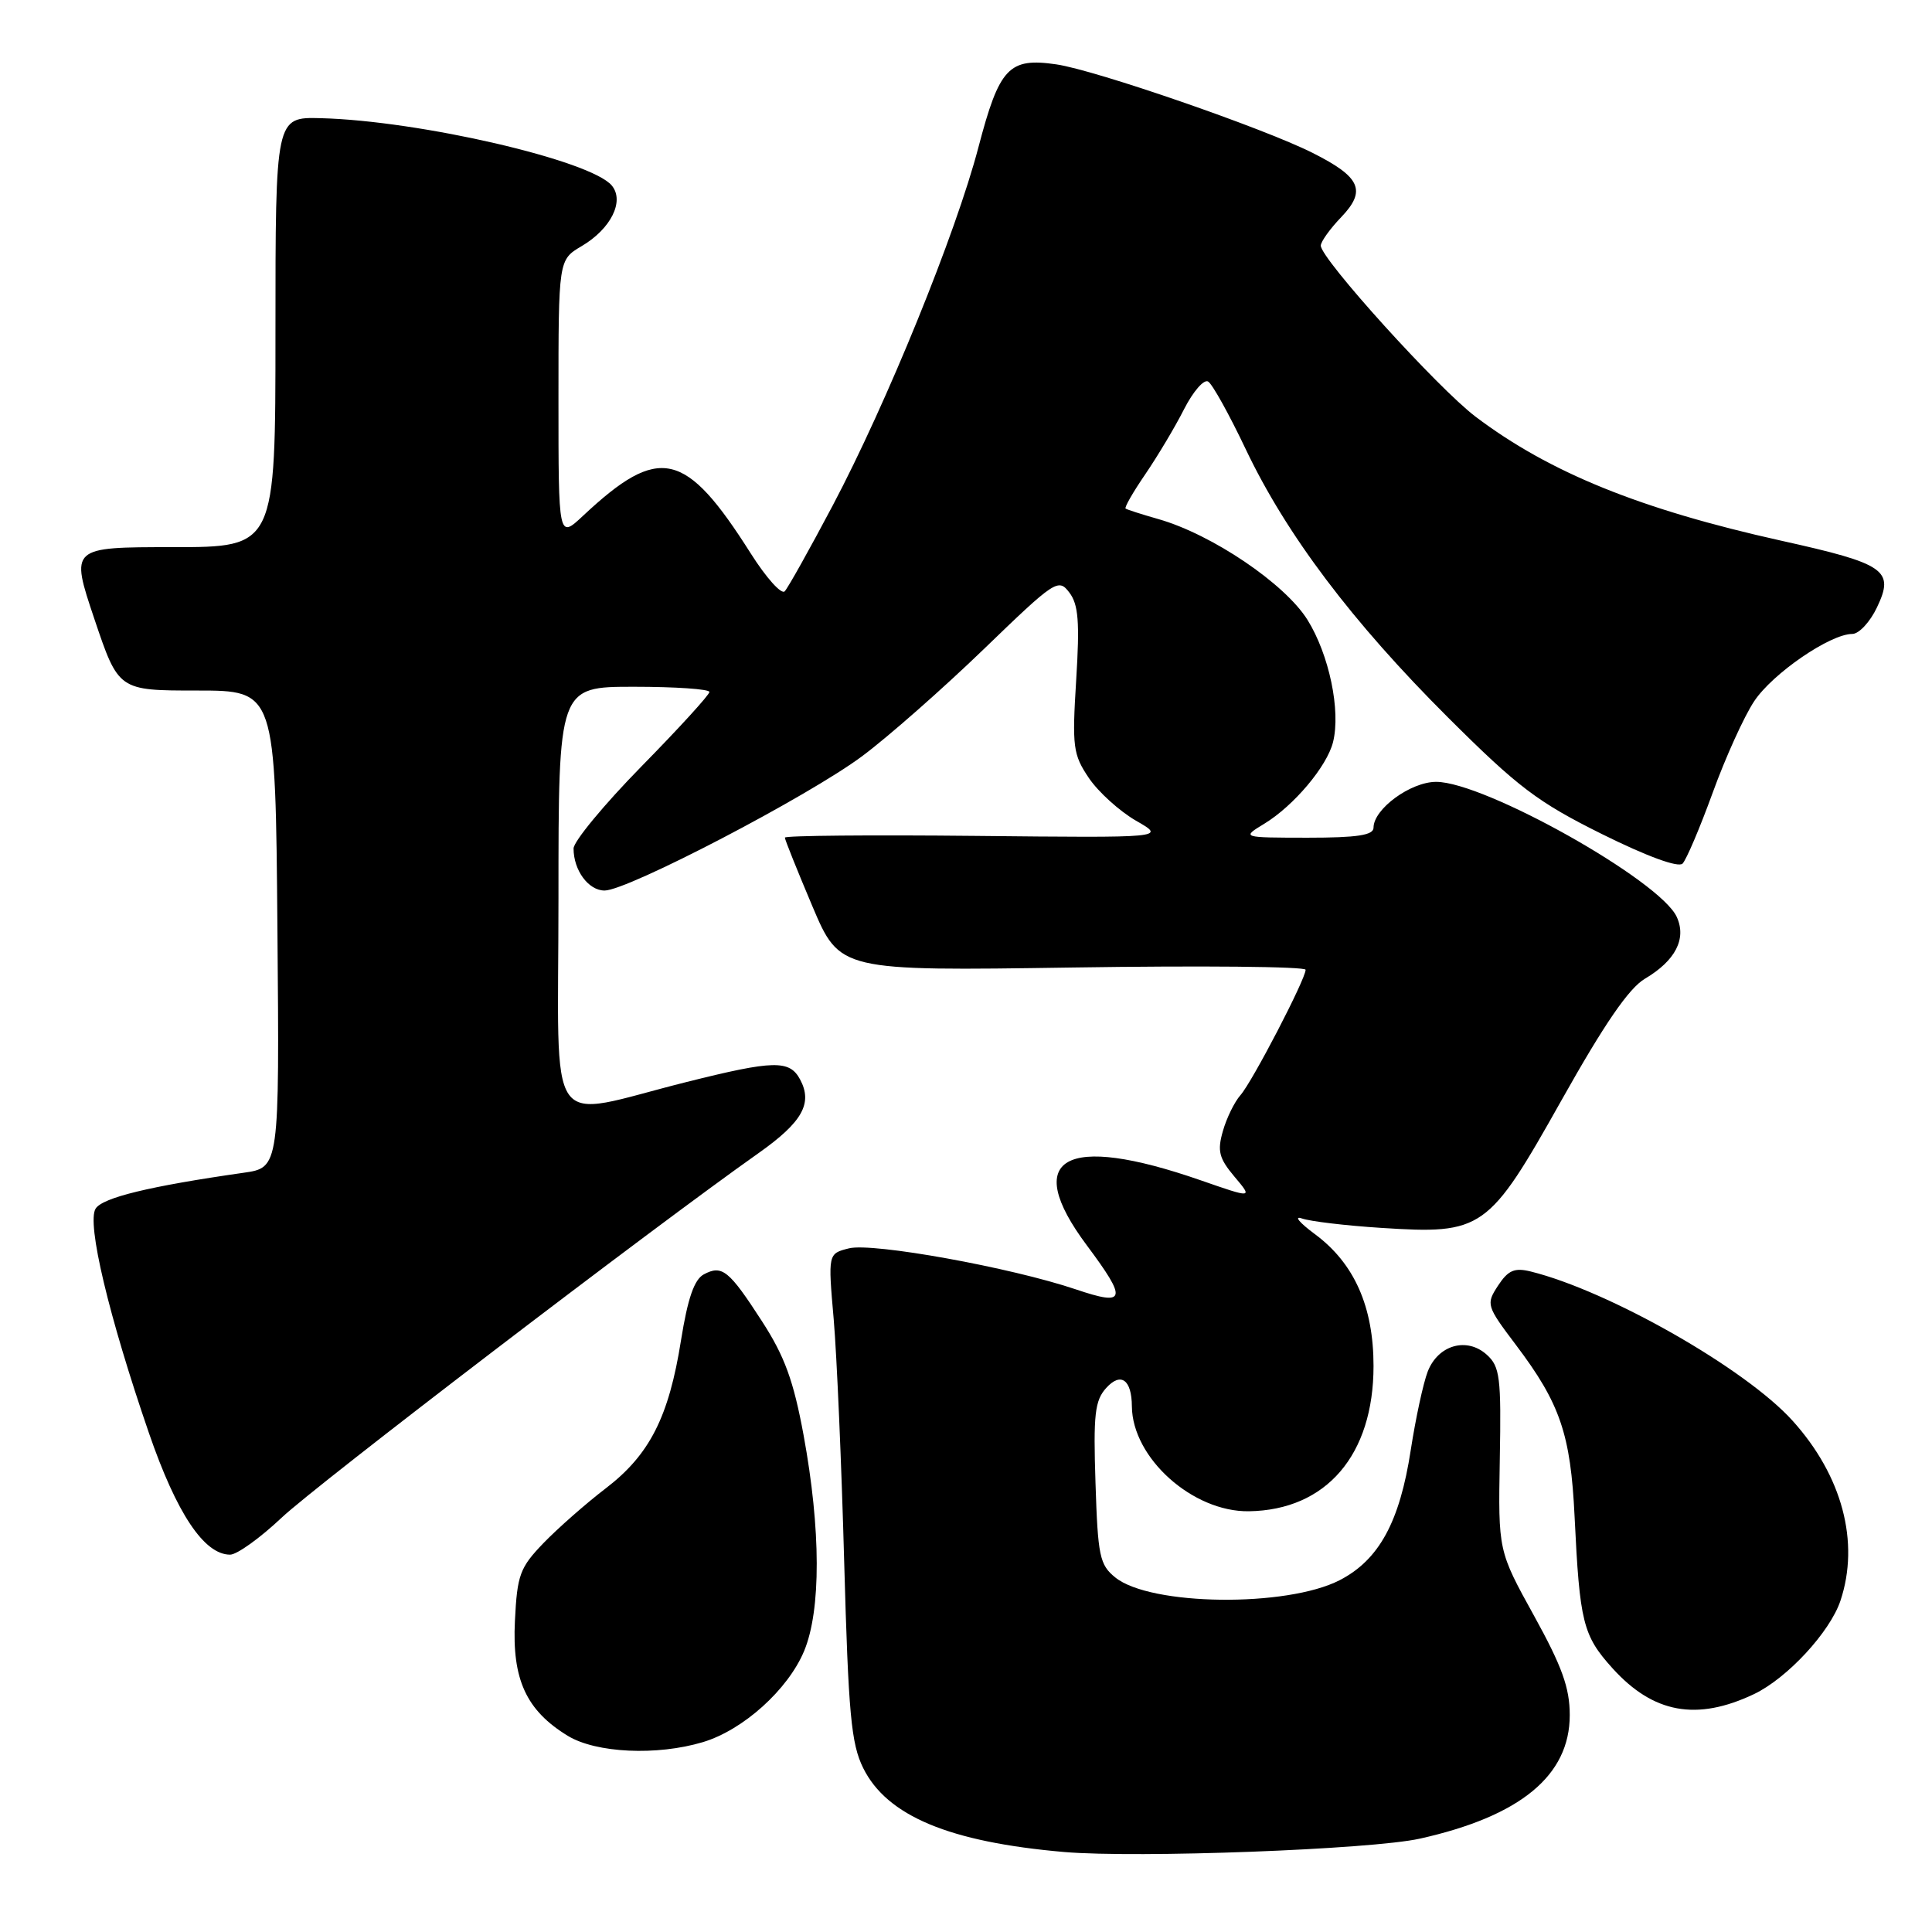<?xml version="1.0" encoding="UTF-8" standalone="no"?>
<!DOCTYPE svg PUBLIC "-//W3C//DTD SVG 1.1//EN" "http://www.w3.org/Graphics/SVG/1.1/DTD/svg11.dtd" >
<svg xmlns="http://www.w3.org/2000/svg" xmlns:xlink="http://www.w3.org/1999/xlink" version="1.1" viewBox="0 0 256 256">
 <g >
 <path fill="currentColor"
d=" M 188.14 243.63 C 201.46 240.66 208.00 235.27 208.00 227.26 C 208.00 223.65 206.98 220.82 203.26 214.08 C 198.52 205.50 198.52 205.50 198.73 193.38 C 198.93 182.51 198.75 181.08 197.01 179.51 C 194.37 177.12 190.55 178.21 189.18 181.74 C 188.59 183.26 187.58 187.94 186.93 192.15 C 185.47 201.66 182.73 206.69 177.52 209.38 C 170.50 213.00 152.43 212.79 147.78 209.02 C 145.71 207.35 145.47 206.19 145.16 196.52 C 144.86 187.42 145.07 185.58 146.58 183.91 C 148.52 181.77 149.96 182.81 149.98 186.35 C 150.04 193.19 158.04 200.36 165.49 200.25 C 175.74 200.09 182.00 192.80 182.00 181.00 C 182.00 173.14 179.45 167.39 174.23 163.53 C 172.18 162.01 171.40 161.07 172.50 161.45 C 173.60 161.84 178.32 162.40 183.00 162.70 C 196.47 163.57 197.21 163.05 206.89 145.82 C 212.58 135.68 215.84 130.93 217.97 129.68 C 222.01 127.29 223.50 124.39 222.18 121.50 C 219.98 116.67 196.71 103.60 190.30 103.60 C 186.91 103.60 182.00 107.20 182.00 109.67 C 182.00 110.67 179.85 111.00 173.25 111.00 C 164.50 110.99 164.50 110.99 167.54 109.14 C 171.44 106.76 175.82 101.56 176.63 98.35 C 177.68 94.17 176.12 86.74 173.24 82.12 C 170.25 77.34 160.61 70.82 153.52 68.79 C 151.31 68.16 149.34 67.53 149.15 67.39 C 148.96 67.25 150.14 65.20 151.77 62.82 C 153.39 60.44 155.71 56.57 156.90 54.21 C 158.10 51.86 159.53 50.21 160.09 50.56 C 160.65 50.90 162.89 54.94 165.07 59.53 C 170.45 70.84 179.17 82.41 191.88 95.08 C 201.16 104.33 203.74 106.28 212.27 110.52 C 218.26 113.49 222.39 115.00 222.95 114.43 C 223.45 113.92 225.25 109.69 226.94 105.04 C 228.63 100.38 231.10 94.93 232.43 92.93 C 234.86 89.25 242.51 84.00 245.44 84.00 C 246.32 84.00 247.79 82.42 248.71 80.48 C 251.06 75.55 249.85 74.71 236.00 71.64 C 217.34 67.49 205.31 62.61 195.53 55.22 C 190.54 51.45 175.04 34.32 175.01 32.55 C 175.01 32.03 176.22 30.33 177.72 28.77 C 181.09 25.25 180.29 23.46 173.93 20.26 C 167.42 16.98 145.16 9.29 139.97 8.53 C 133.68 7.61 132.42 8.95 129.65 19.50 C 126.66 30.93 117.51 53.42 110.33 67.00 C 107.27 72.78 104.42 77.88 103.98 78.35 C 103.55 78.82 101.53 76.57 99.49 73.35 C 90.81 59.65 87.37 58.87 77.25 68.35 C 74.00 71.39 74.00 71.39 74.00 52.91 C 74.00 34.43 74.00 34.43 77.06 32.62 C 80.95 30.33 82.78 26.65 81.07 24.59 C 78.31 21.25 55.62 16.00 42.52 15.66 C 36.50 15.50 36.50 15.50 36.50 44.00 C 36.50 72.50 36.50 72.50 22.90 72.50 C 9.31 72.50 9.31 72.50 12.50 82.00 C 15.70 91.50 15.70 91.50 26.10 91.50 C 36.50 91.50 36.50 91.50 36.76 123.11 C 37.03 154.72 37.03 154.72 32.26 155.40 C 19.80 157.18 13.60 158.69 12.67 160.15 C 11.47 162.06 14.40 174.38 19.74 189.90 C 23.41 200.55 27.05 206.00 30.49 206.00 C 31.40 206.00 34.47 203.79 37.32 201.10 C 41.90 196.77 86.45 162.71 100.56 152.76 C 106.31 148.69 107.71 146.20 106.02 143.04 C 104.62 140.43 102.55 140.47 90.98 143.37 C 71.96 148.13 74.00 151.06 74.00 119.05 C 74.00 91.00 74.00 91.00 84.00 91.00 C 89.50 91.00 94.00 91.31 94.00 91.69 C 94.00 92.07 89.95 96.51 85.00 101.55 C 80.05 106.60 76.00 111.50 76.00 112.43 C 76.00 115.32 77.97 118.00 80.11 118.00 C 83.17 118.00 107.12 105.51 114.25 100.19 C 117.69 97.63 124.93 91.25 130.34 86.03 C 139.81 76.88 140.24 76.60 141.69 78.51 C 142.90 80.10 143.08 82.41 142.60 90.11 C 142.05 98.98 142.18 99.97 144.28 103.09 C 145.54 104.95 148.35 107.49 150.53 108.75 C 154.50 111.02 154.50 111.02 129.25 110.76 C 115.36 110.62 104.00 110.72 104.00 110.99 C 104.00 111.26 105.64 115.34 107.64 120.07 C 111.28 128.66 111.28 128.66 142.14 128.20 C 159.11 127.94 173.00 128.07 173.00 128.50 C 173.00 129.74 165.93 143.35 164.37 145.11 C 163.58 146.00 162.53 148.14 162.04 149.87 C 161.28 152.51 161.52 153.47 163.57 155.91 C 166.01 158.80 166.01 158.80 159.08 156.39 C 141.02 150.11 135.32 153.36 144.00 165.00 C 149.42 172.27 149.22 173.10 142.56 170.85 C 133.94 167.94 115.63 164.63 112.50 165.41 C 109.71 166.11 109.71 166.11 110.47 174.81 C 110.88 179.59 111.51 194.07 111.86 207.00 C 112.42 227.12 112.78 231.04 114.38 234.28 C 117.53 240.63 125.80 244.08 141.00 245.40 C 150.71 246.23 181.66 245.07 188.14 243.63 Z  M 93.14 230.84 C 98.47 229.24 104.41 223.89 106.55 218.77 C 108.80 213.36 108.78 202.69 106.48 190.17 C 105.15 182.96 103.97 179.72 100.99 175.11 C 96.59 168.30 95.68 167.57 93.26 168.86 C 91.99 169.54 91.13 172.03 90.24 177.58 C 88.63 187.76 86.08 192.76 80.27 197.21 C 77.64 199.22 73.94 202.48 72.03 204.45 C 68.88 207.72 68.53 208.67 68.23 214.77 C 67.84 222.54 69.73 226.65 75.24 230.01 C 78.99 232.29 87.04 232.67 93.14 230.84 Z  M 232.41 224.48 C 236.80 222.39 242.48 216.26 243.87 212.10 C 246.45 204.36 244.11 195.55 237.53 188.26 C 231.33 181.37 213.21 171.05 202.83 168.48 C 200.68 167.95 199.84 168.31 198.50 170.35 C 196.89 172.82 196.95 173.02 200.89 178.24 C 206.72 185.96 208.12 190.05 208.64 200.94 C 209.32 215.00 209.74 216.71 213.67 221.06 C 219.07 227.03 224.82 228.08 232.41 224.48 Z "/>
</g>
</svg>